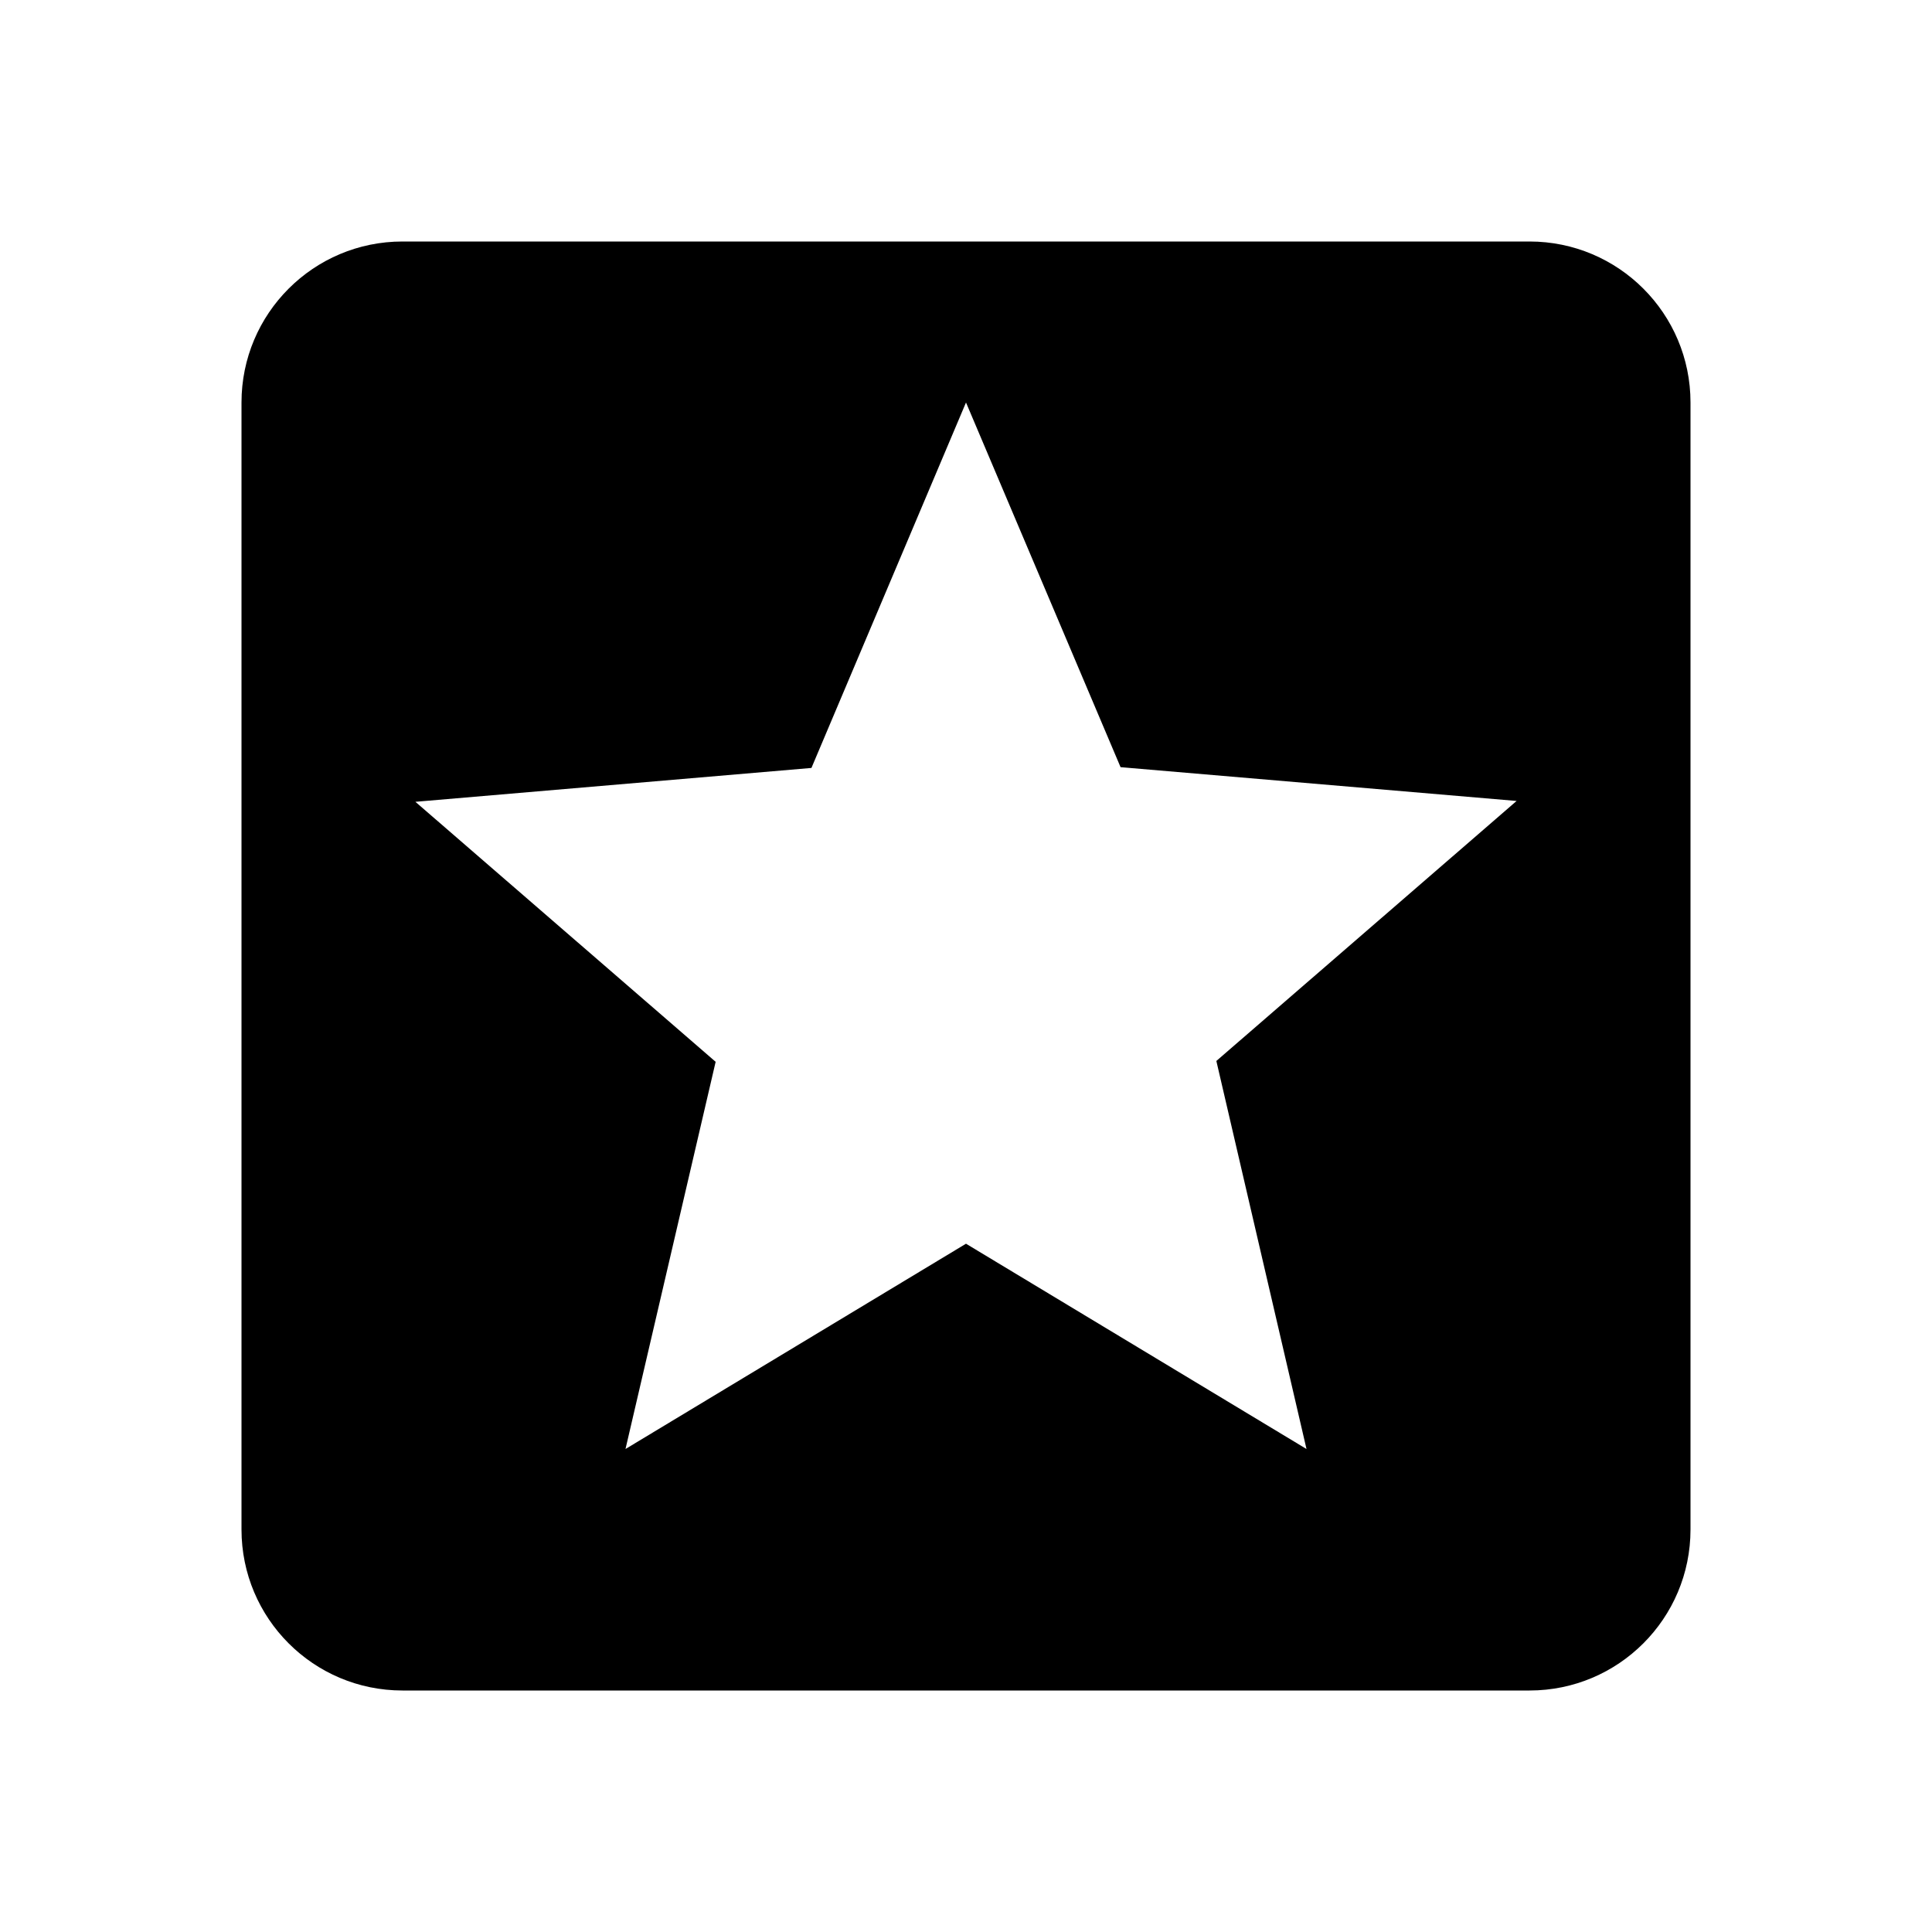 <?xml version="1.0" encoding="UTF-8"?>
<svg xmlns="http://www.w3.org/2000/svg" viewBox="0 0 144 144" width="144px" height="144px">
<g id="surface19640527">
<path style=" stroke:none;" d="M 114 18 L 30 18 C 23.371 18 18 23.371 18 30 L 18 114 C 18 120.629 23.371 126 30 126 L 114 126 C 120.629 126 126 120.629 126 114 L 126 30 C 126 23.371 120.629 18 114 18 Z M 97.379 108 L 72 92.699 L 46.621 108 L 53.34 79.141 L 30.961 59.762 L 60.48 57.238 L 72 30 L 83.52 57.18 L 113.039 59.699 L 90.66 79.078 Z M 97.379 108 "/>
</g>
</svg>
